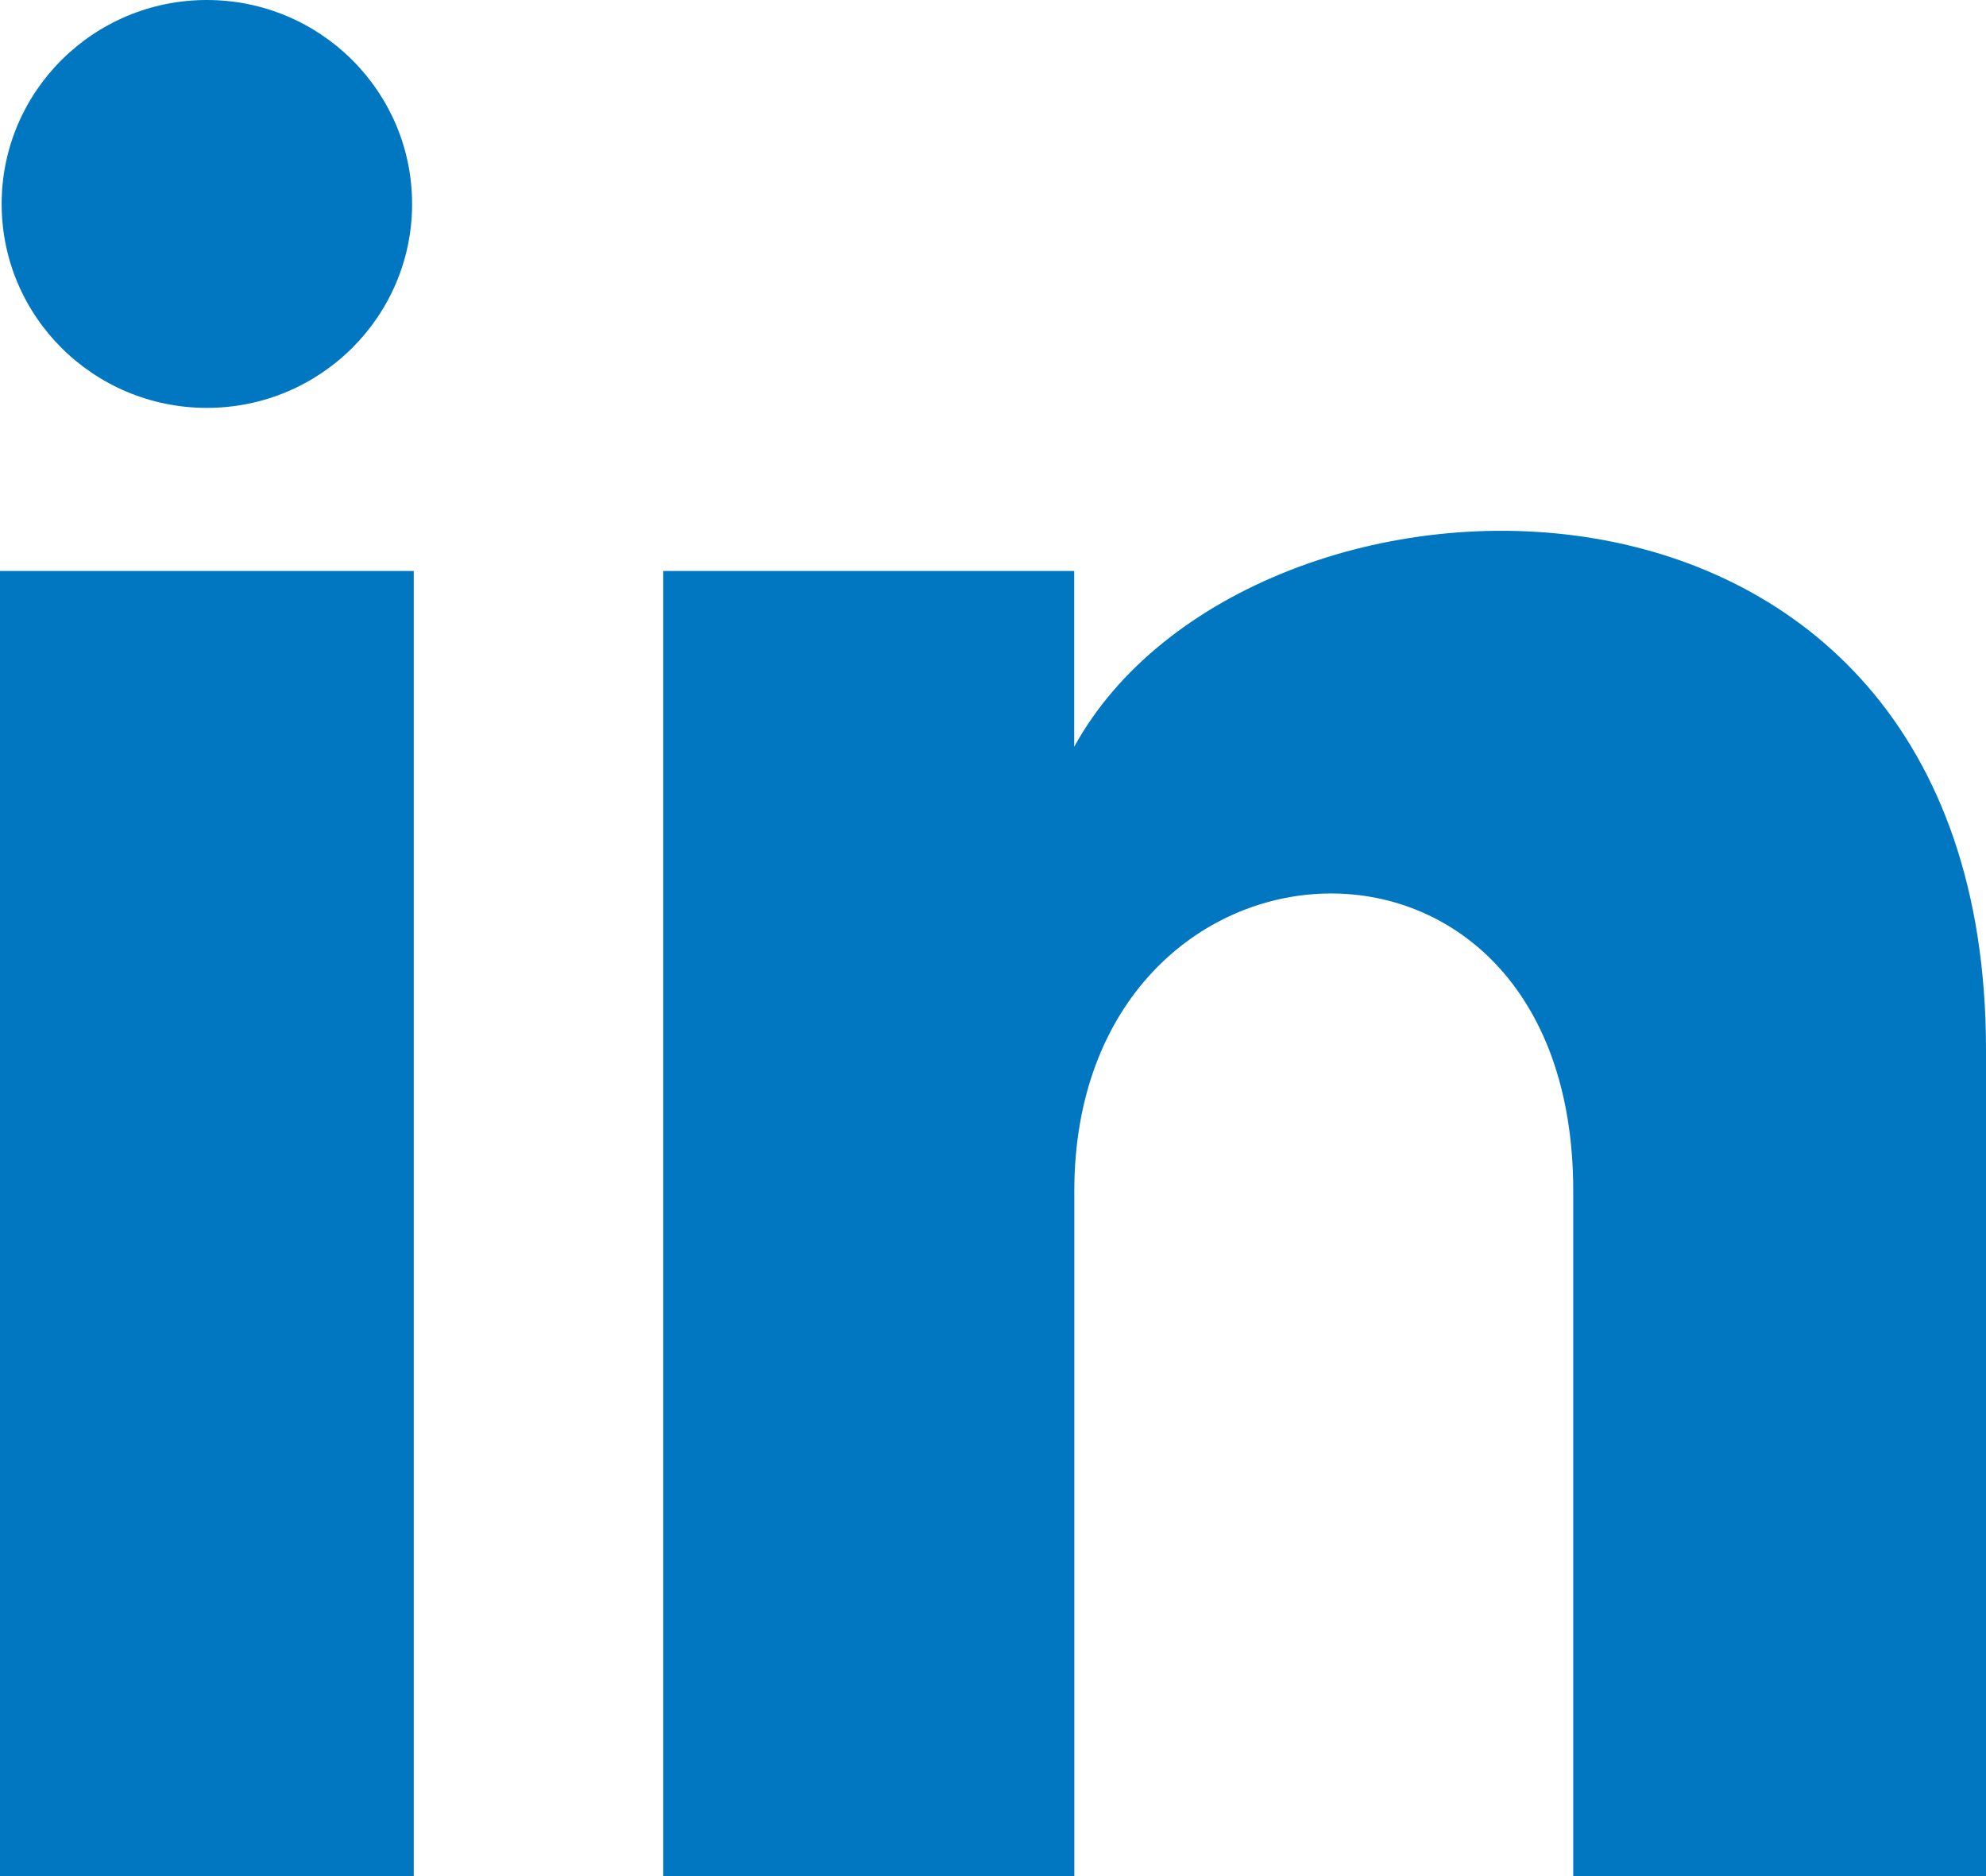 <?xml version="1.0" encoding="UTF-8" standalone="no"?>
<svg width="18px" height="17px" viewBox="0 0 18 17" version="1.1" xmlns="http://www.w3.org/2000/svg" xmlns:xlink="http://www.w3.org/1999/xlink">
    <!-- Generator: Sketch 46.2 (44496) - http://www.bohemiancoding.com/sketch -->
    <title>Shape Copy 30</title>
    <desc>Created with Sketch.</desc>
    <defs></defs>
    <g id="design-1440" stroke="none" stroke-width="1" fill="none" fill-rule="evenodd">
        <g id="mm-landing-1440" transform="translate(-215, -13972)" fill-rule="nonzero" fill="#0077C0">
            <g id="Group-7-Copy-6" transform="translate(215, 13972)">
                <g id="iconmonstr-linkedin-1-copy-14">
                    <path d="M3.735,1.848 C3.735,2.869 2.902,3.696 1.875,3.696 C0.848,3.696 0.015,2.869 0.015,1.848 C0.015,0.828 0.848,0 1.875,0 C2.902,0 3.735,0.828 3.735,1.848 Z M3.75,5.174 L0,5.174 L0,17 L3.75,17 L3.75,5.174 Z M9.736,5.174 L6.011,5.174 L6.011,17 L9.737,17 L9.737,10.792 C9.737,7.34 14.259,7.058 14.259,10.792 L14.259,17 L18,17 L18,9.512 C18,3.688 11.309,3.9 9.736,6.767 L9.736,5.174 Z" id="Shape-Copy-30"></path>
                </g>
            </g>
        </g>
    </g>
</svg>